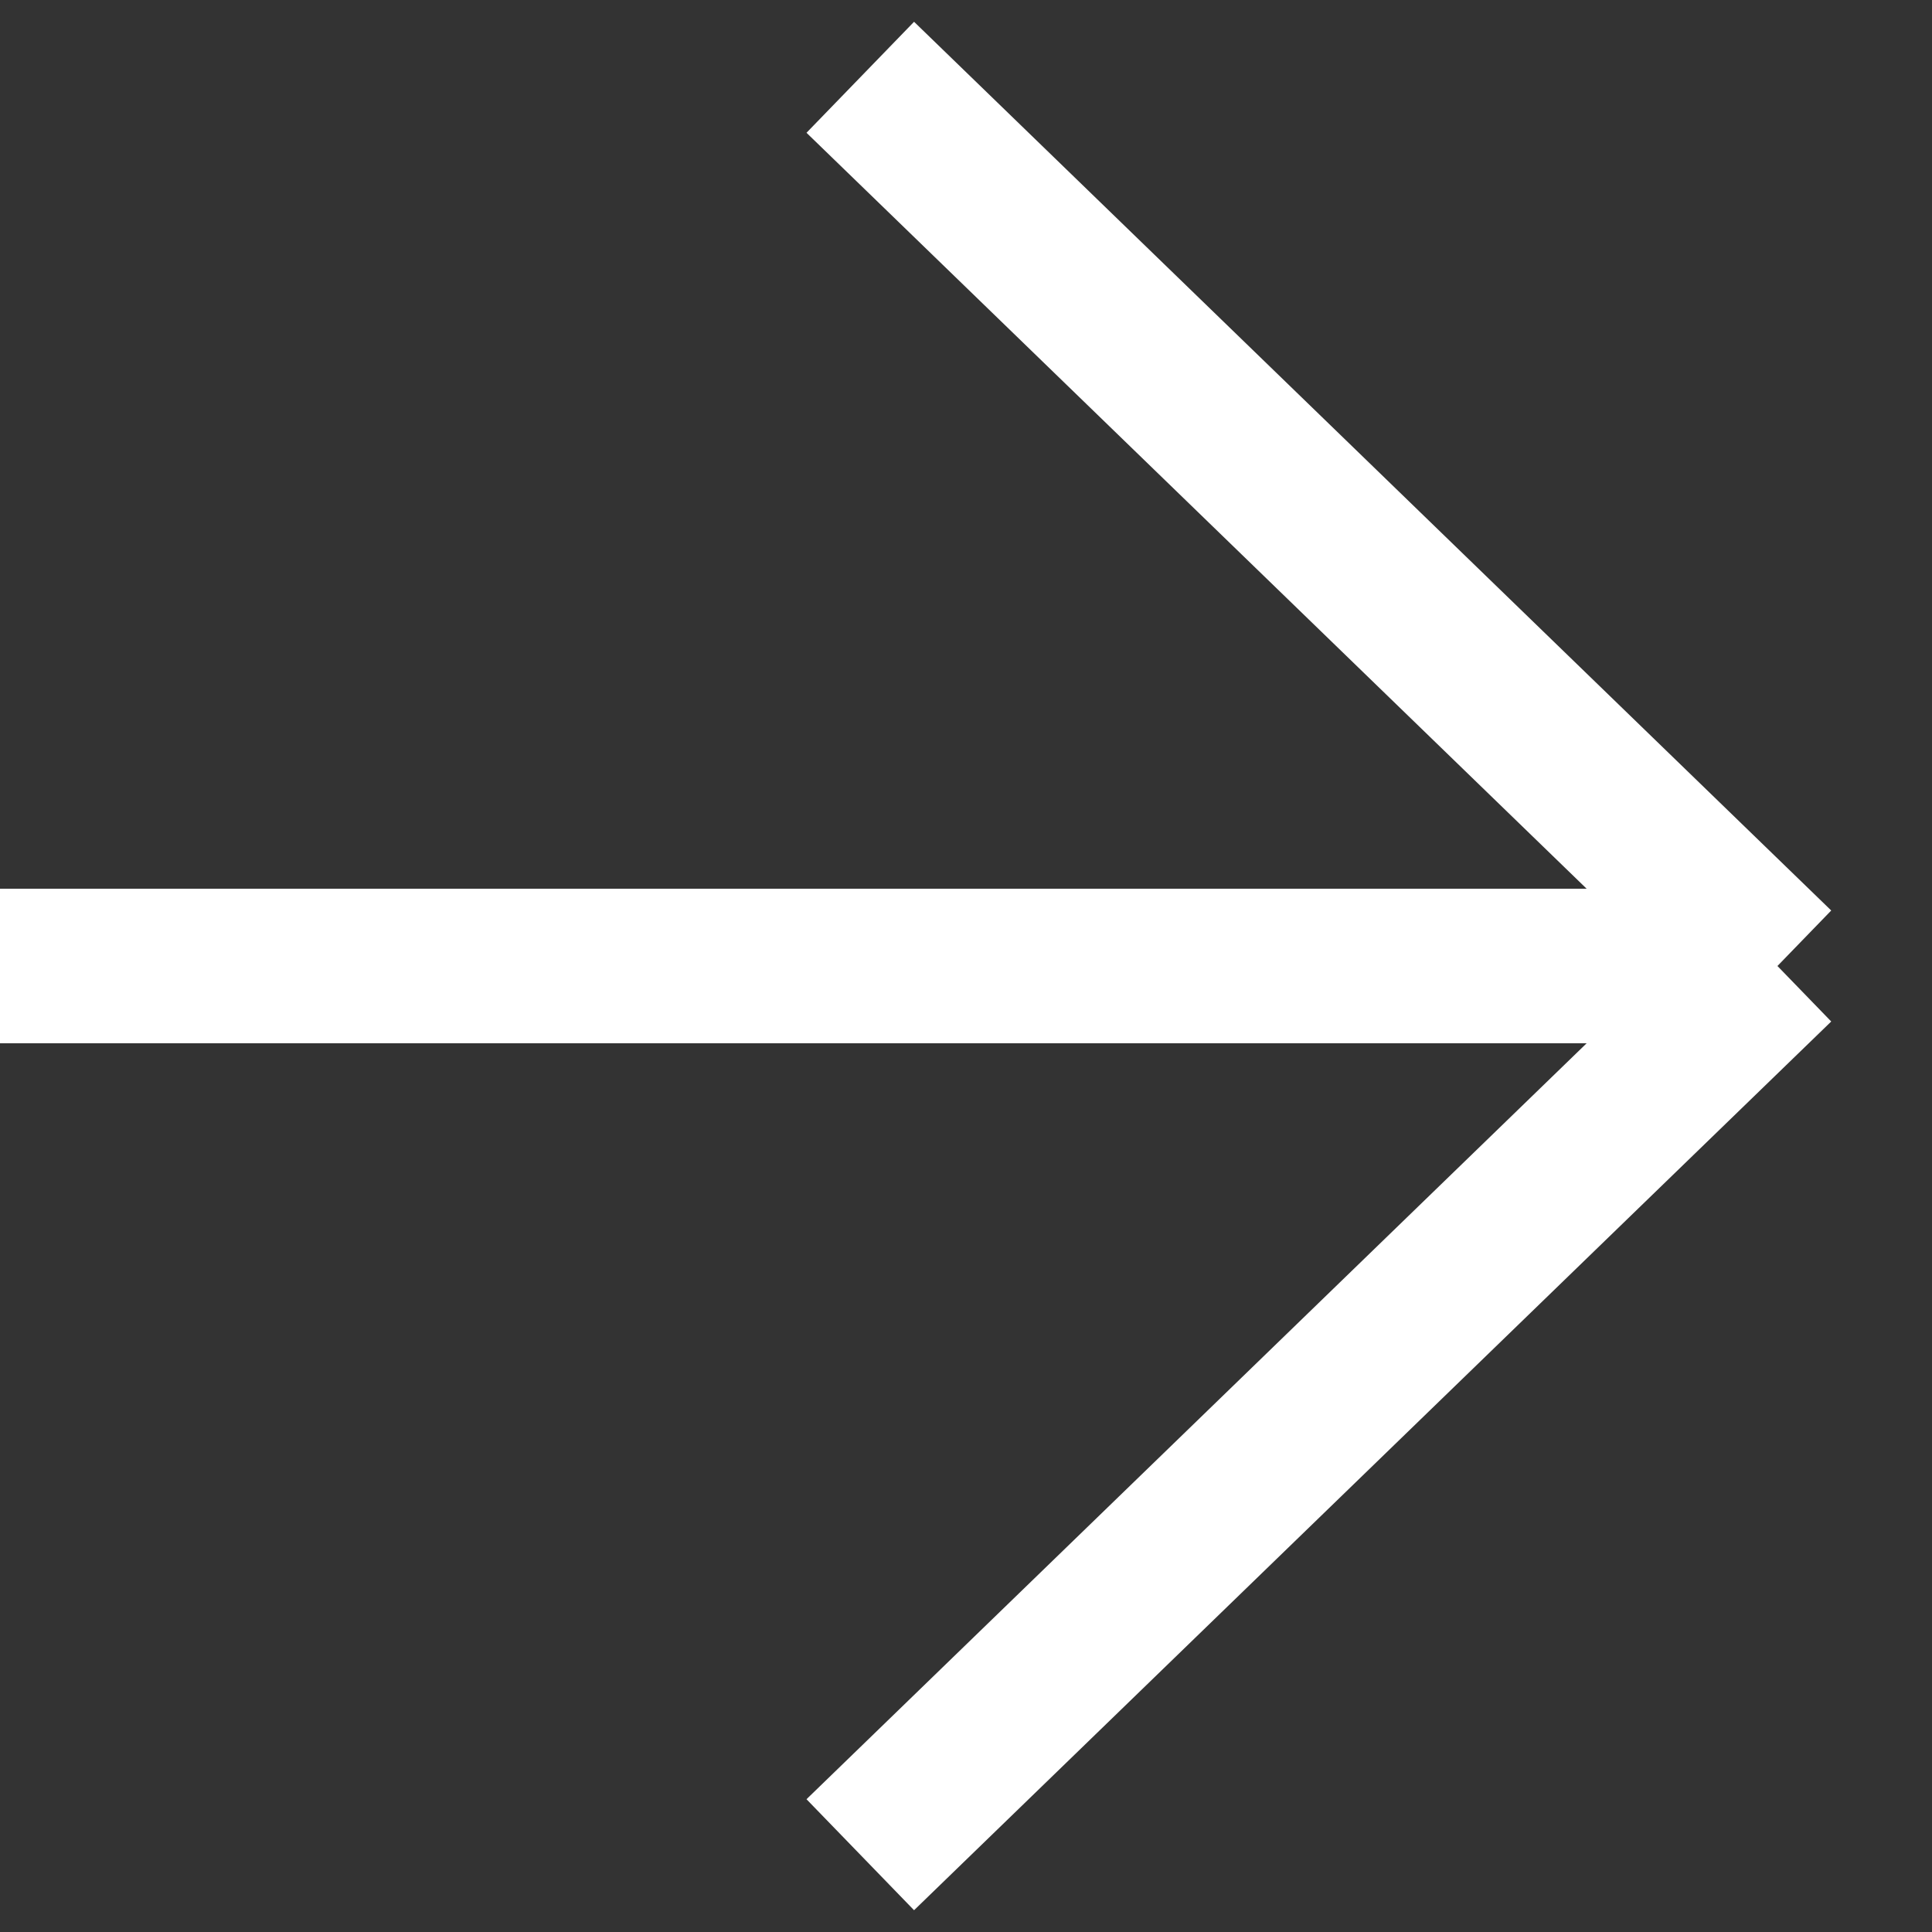 <svg width="25" height="25" viewBox="0 0 25 25" fill="none" xmlns="http://www.w3.org/2000/svg"><rect x="0" y="0" width="25" height="25" fill="#333333" stroke="none"/><path d="M0 12.5h23m0 0L11.132 24M23 12.5L11.132 1" stroke="#fff" stroke-width="2"/></svg>